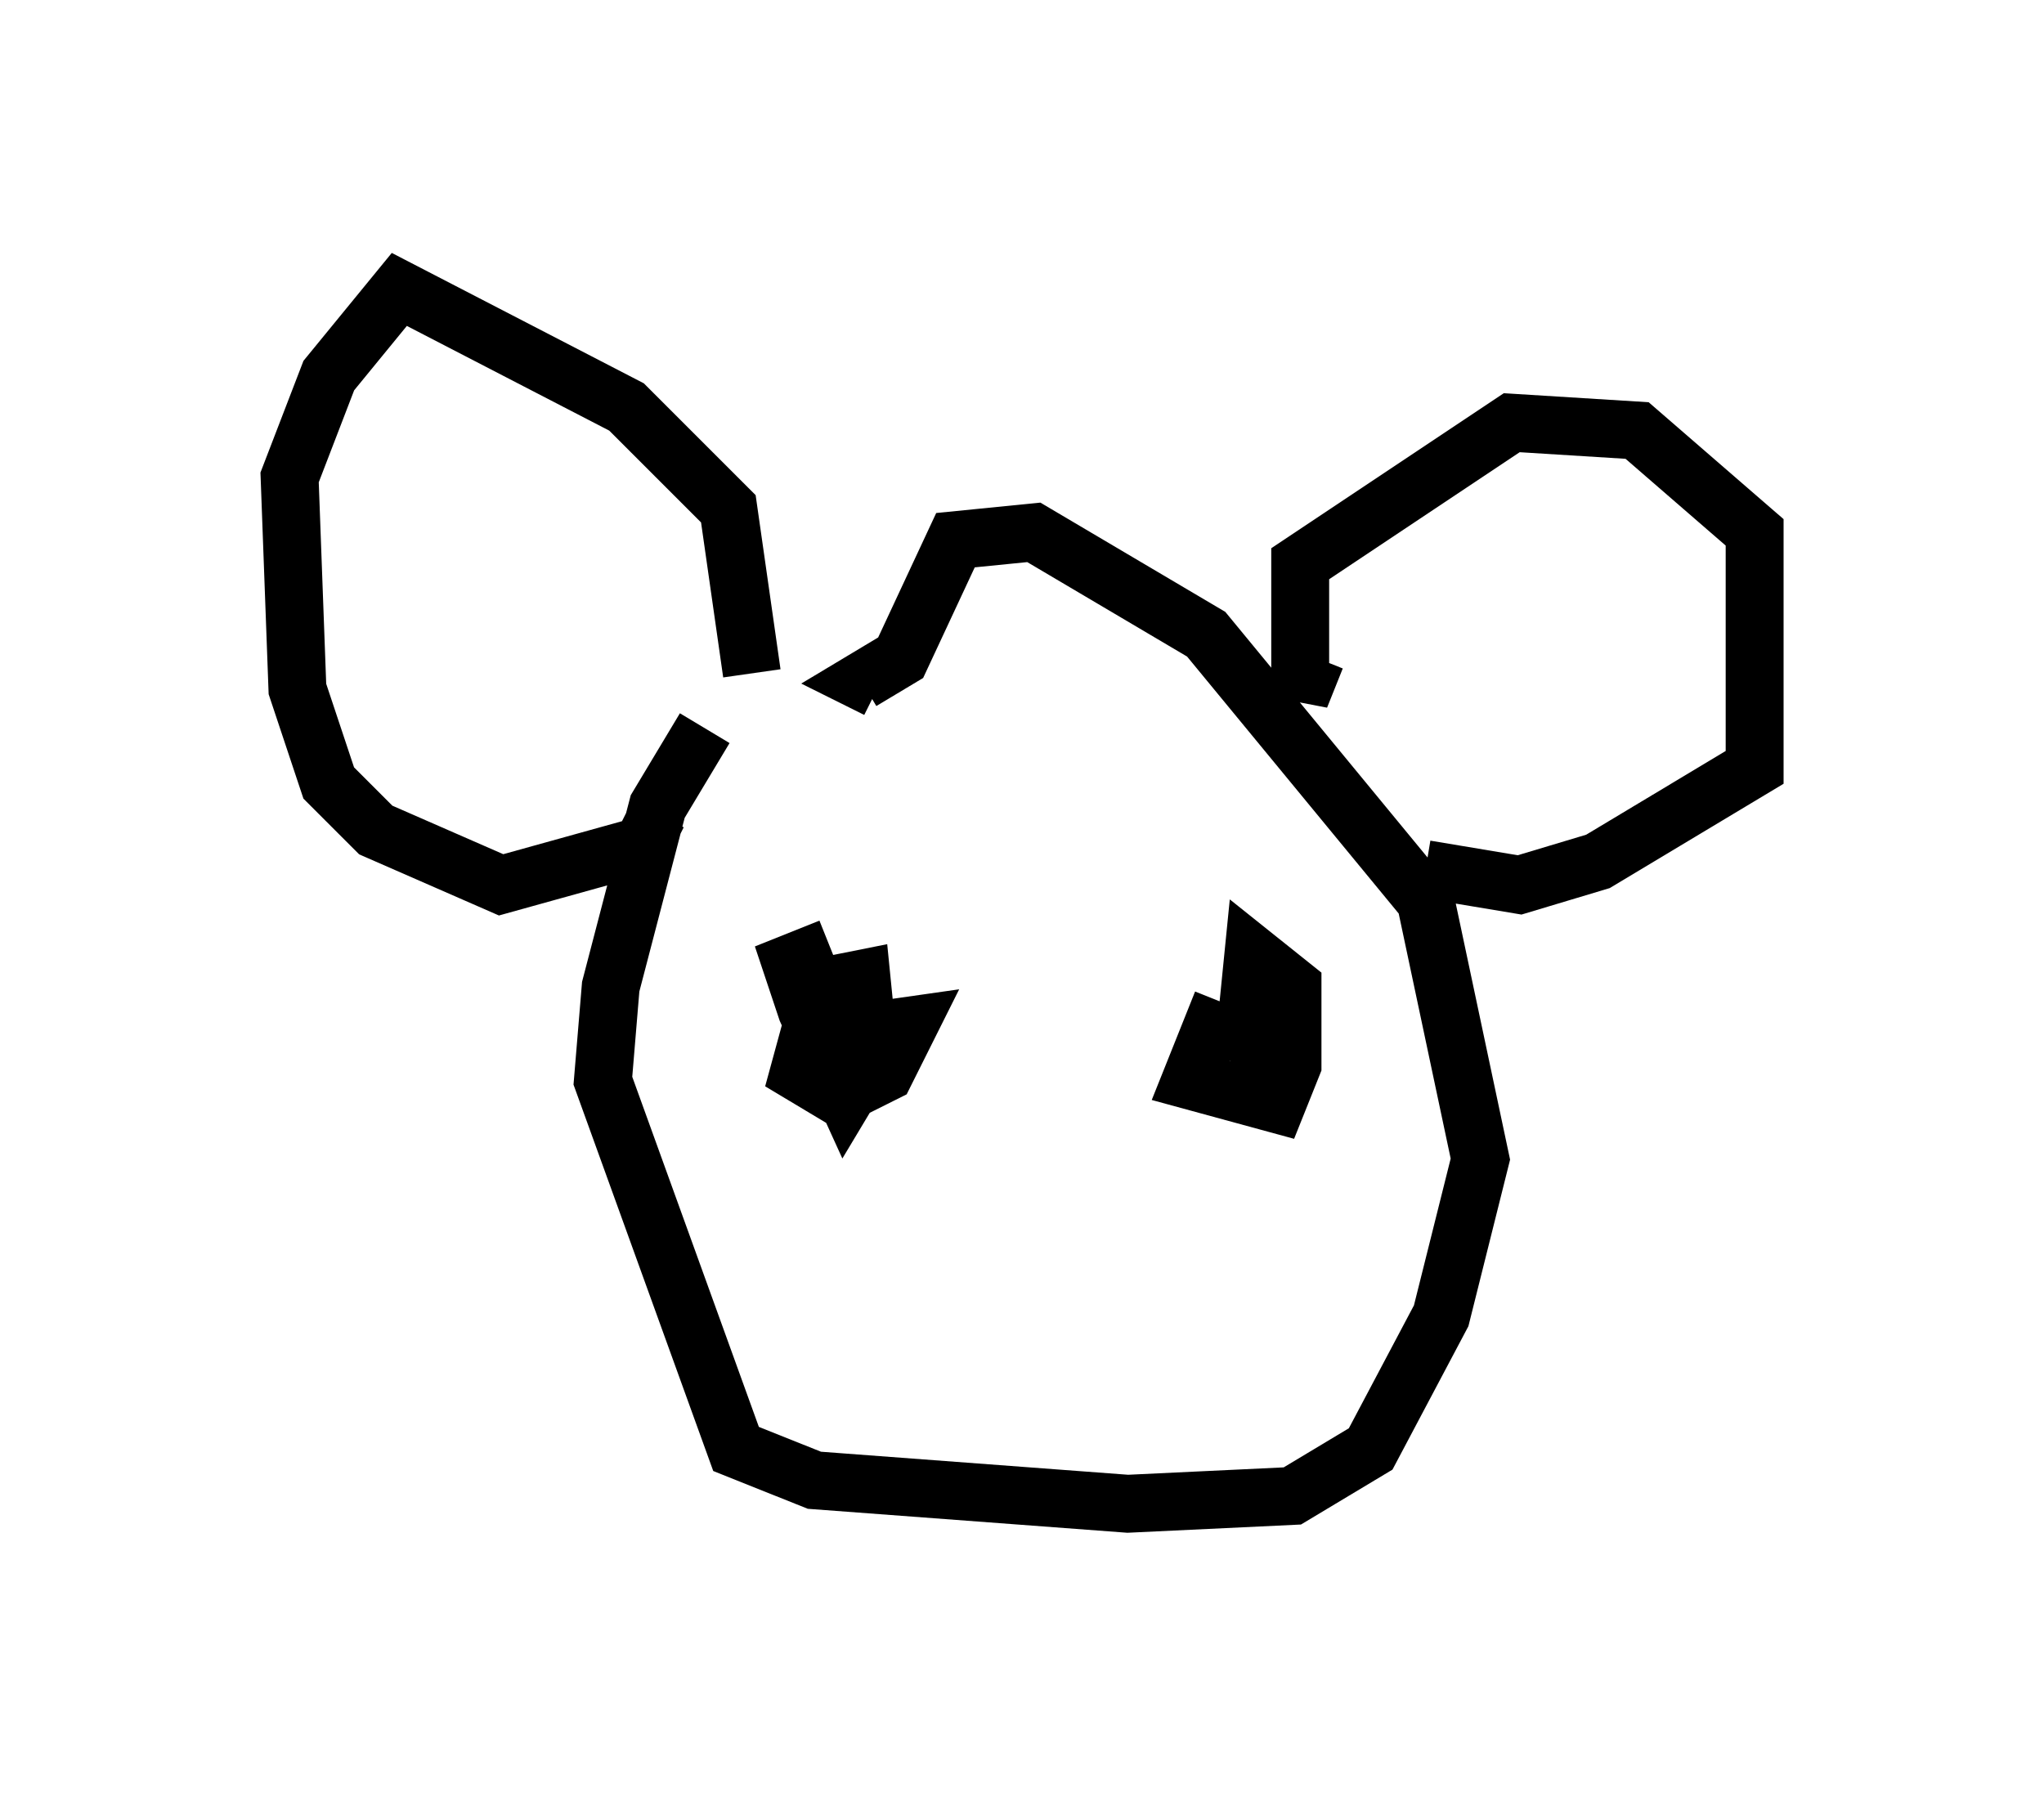 <?xml version="1.0" encoding="utf-8" ?>
<svg baseProfile="full" height="30.974" version="1.1" width="35.304" xmlns="http://www.w3.org/2000/svg" xmlns:ev="http://www.w3.org/2001/xml-events" xmlns:xlink="http://www.w3.org/1999/xlink"><defs /><rect fill="white" height="30.974" width="35.304" x="0" y="0" /><path d="M16.096, 11.089 m-3.924, 1.488 l-0.812, 1.353 -0.812, 3.112 l-0.135, 1.624 2.3, 6.36 l1.353, 0.541 5.413, 0.406 l2.842, -0.135 1.353, -0.812 l1.218, -2.3 0.677, -2.706 l-0.947, -4.465 -3.789, -4.601 l-2.977, -1.759 -1.353, 0.135 l-0.947, 2.03 -0.677, 0.406 l0.271, 0.135 m7.578, -0.541 l-0.271, 0.677 0.0, -2.3 l3.654, -2.436 2.165, 0.135 l2.03, 1.759 0.0, 4.059 l-2.706, 1.624 -1.353, 0.406 l-1.624, -0.271 m-11.637, -3.383 l-0.406, -2.842 -1.759, -1.759 l-3.924, -2.03 -1.218, 1.488 l-0.677, 1.759 0.135, 3.654 l0.541, 1.624 0.812, 0.812 l2.165, 0.947 2.436, -0.677 l0.271, -0.541 m2.977, 2.3 l-0.677, 0.271 0.271, 0.812 l0.677, 1.488 0.406, -0.677 l-0.135, -1.353 -0.677, 0.135 l-0.406, 1.488 0.677, 0.406 l0.812, -0.406 0.406, -0.812 l-0.947, 0.135 m6.36, -0.541 l-0.541, 1.353 1.488, 0.406 l0.271, -0.677 0.0, -1.353 l-0.677, -0.541 -0.135, 1.353 l-0.406, -0.541 " fill="none" stroke="black" stroke-width="1" /></svg>